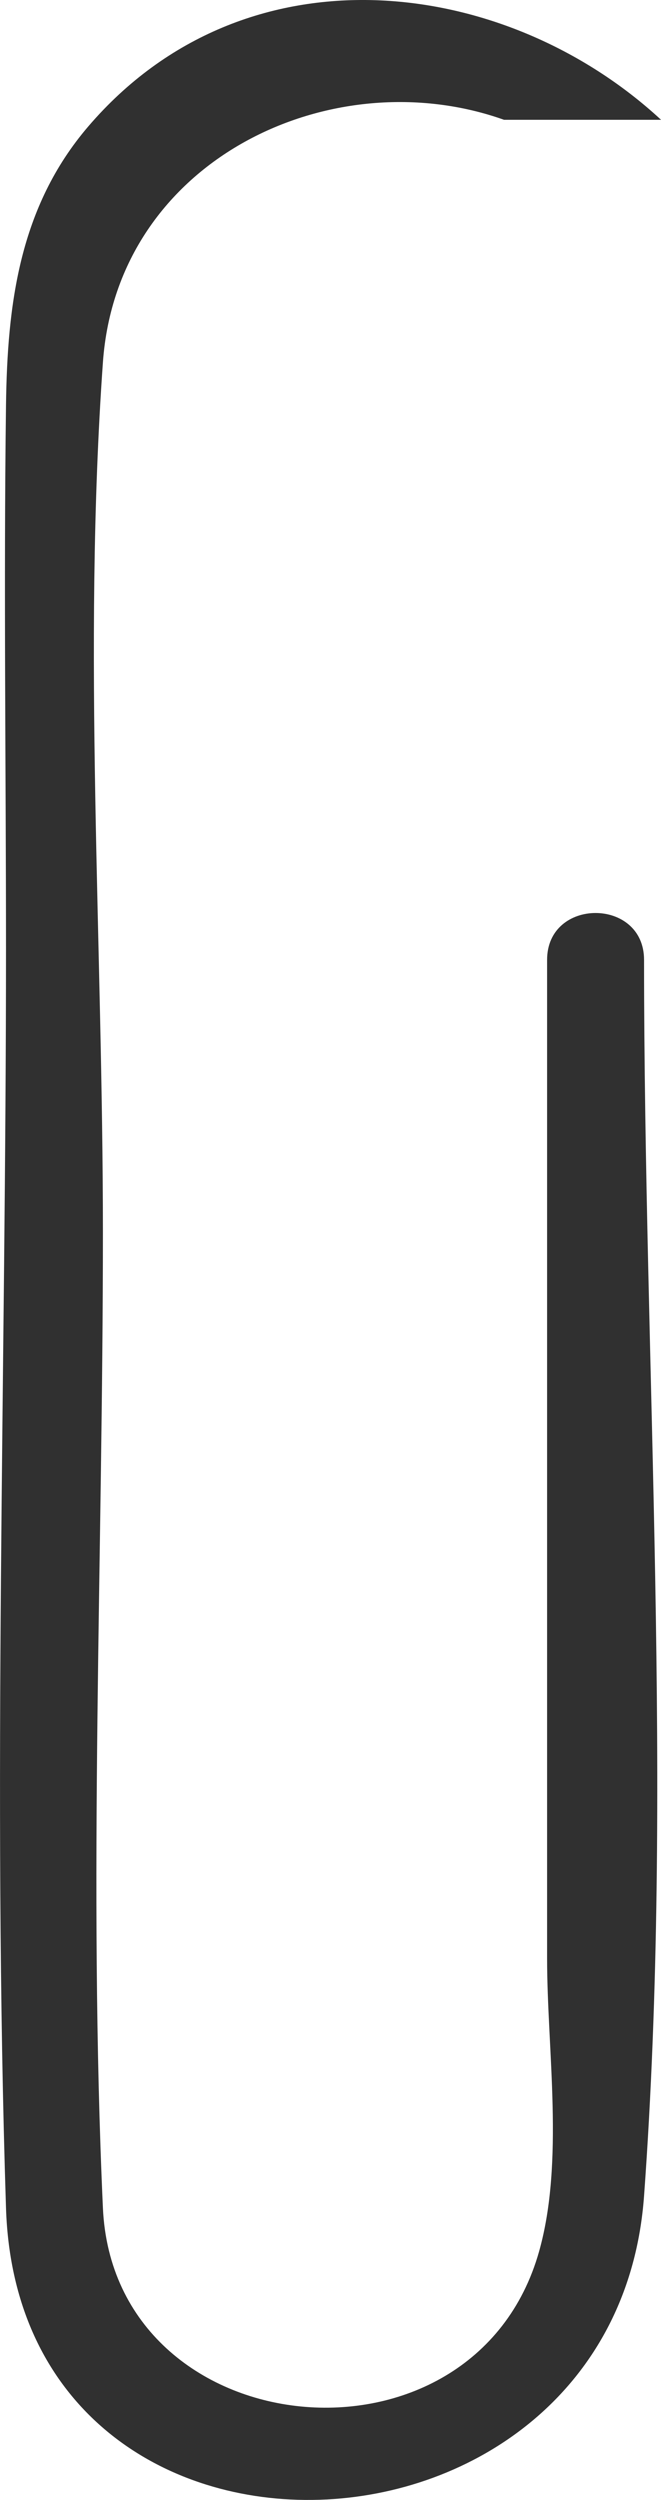 <svg id="Capa_1" data-name="Capa 1" xmlns="http://www.w3.org/2000/svg" viewBox="0 0 132.25 500"><defs><style>.cls-1{fill:#303030;}</style></defs><path class="cls-1" d="M201.52,25.3c-13.8,16.12-16.19,35.59-16.45,55.75-.47,36.26,0,72.56,0,108.82,0,83.77-2.69,168,0,251.73,2.58,80.82,122,75.62,127.66-2.4,5.95-81.51,0-165.46,0-247.23,0-12.48-19.4-12.5-19.4,0V391.75c0,18.25,3.47,40.55-1.6,58.54-13.07,46.38-85.09,39.21-87.27-8.69-2.93-64.78,0-130.37,0-195.2,0-57.46-4.07-116.57,0-173.92,2.89-40.72,46-60.72,80.25-48.52h31.42C285.07-4.77,233.07-11.54,201.52,25.3Z" transform="translate(-183.87)"/></svg>